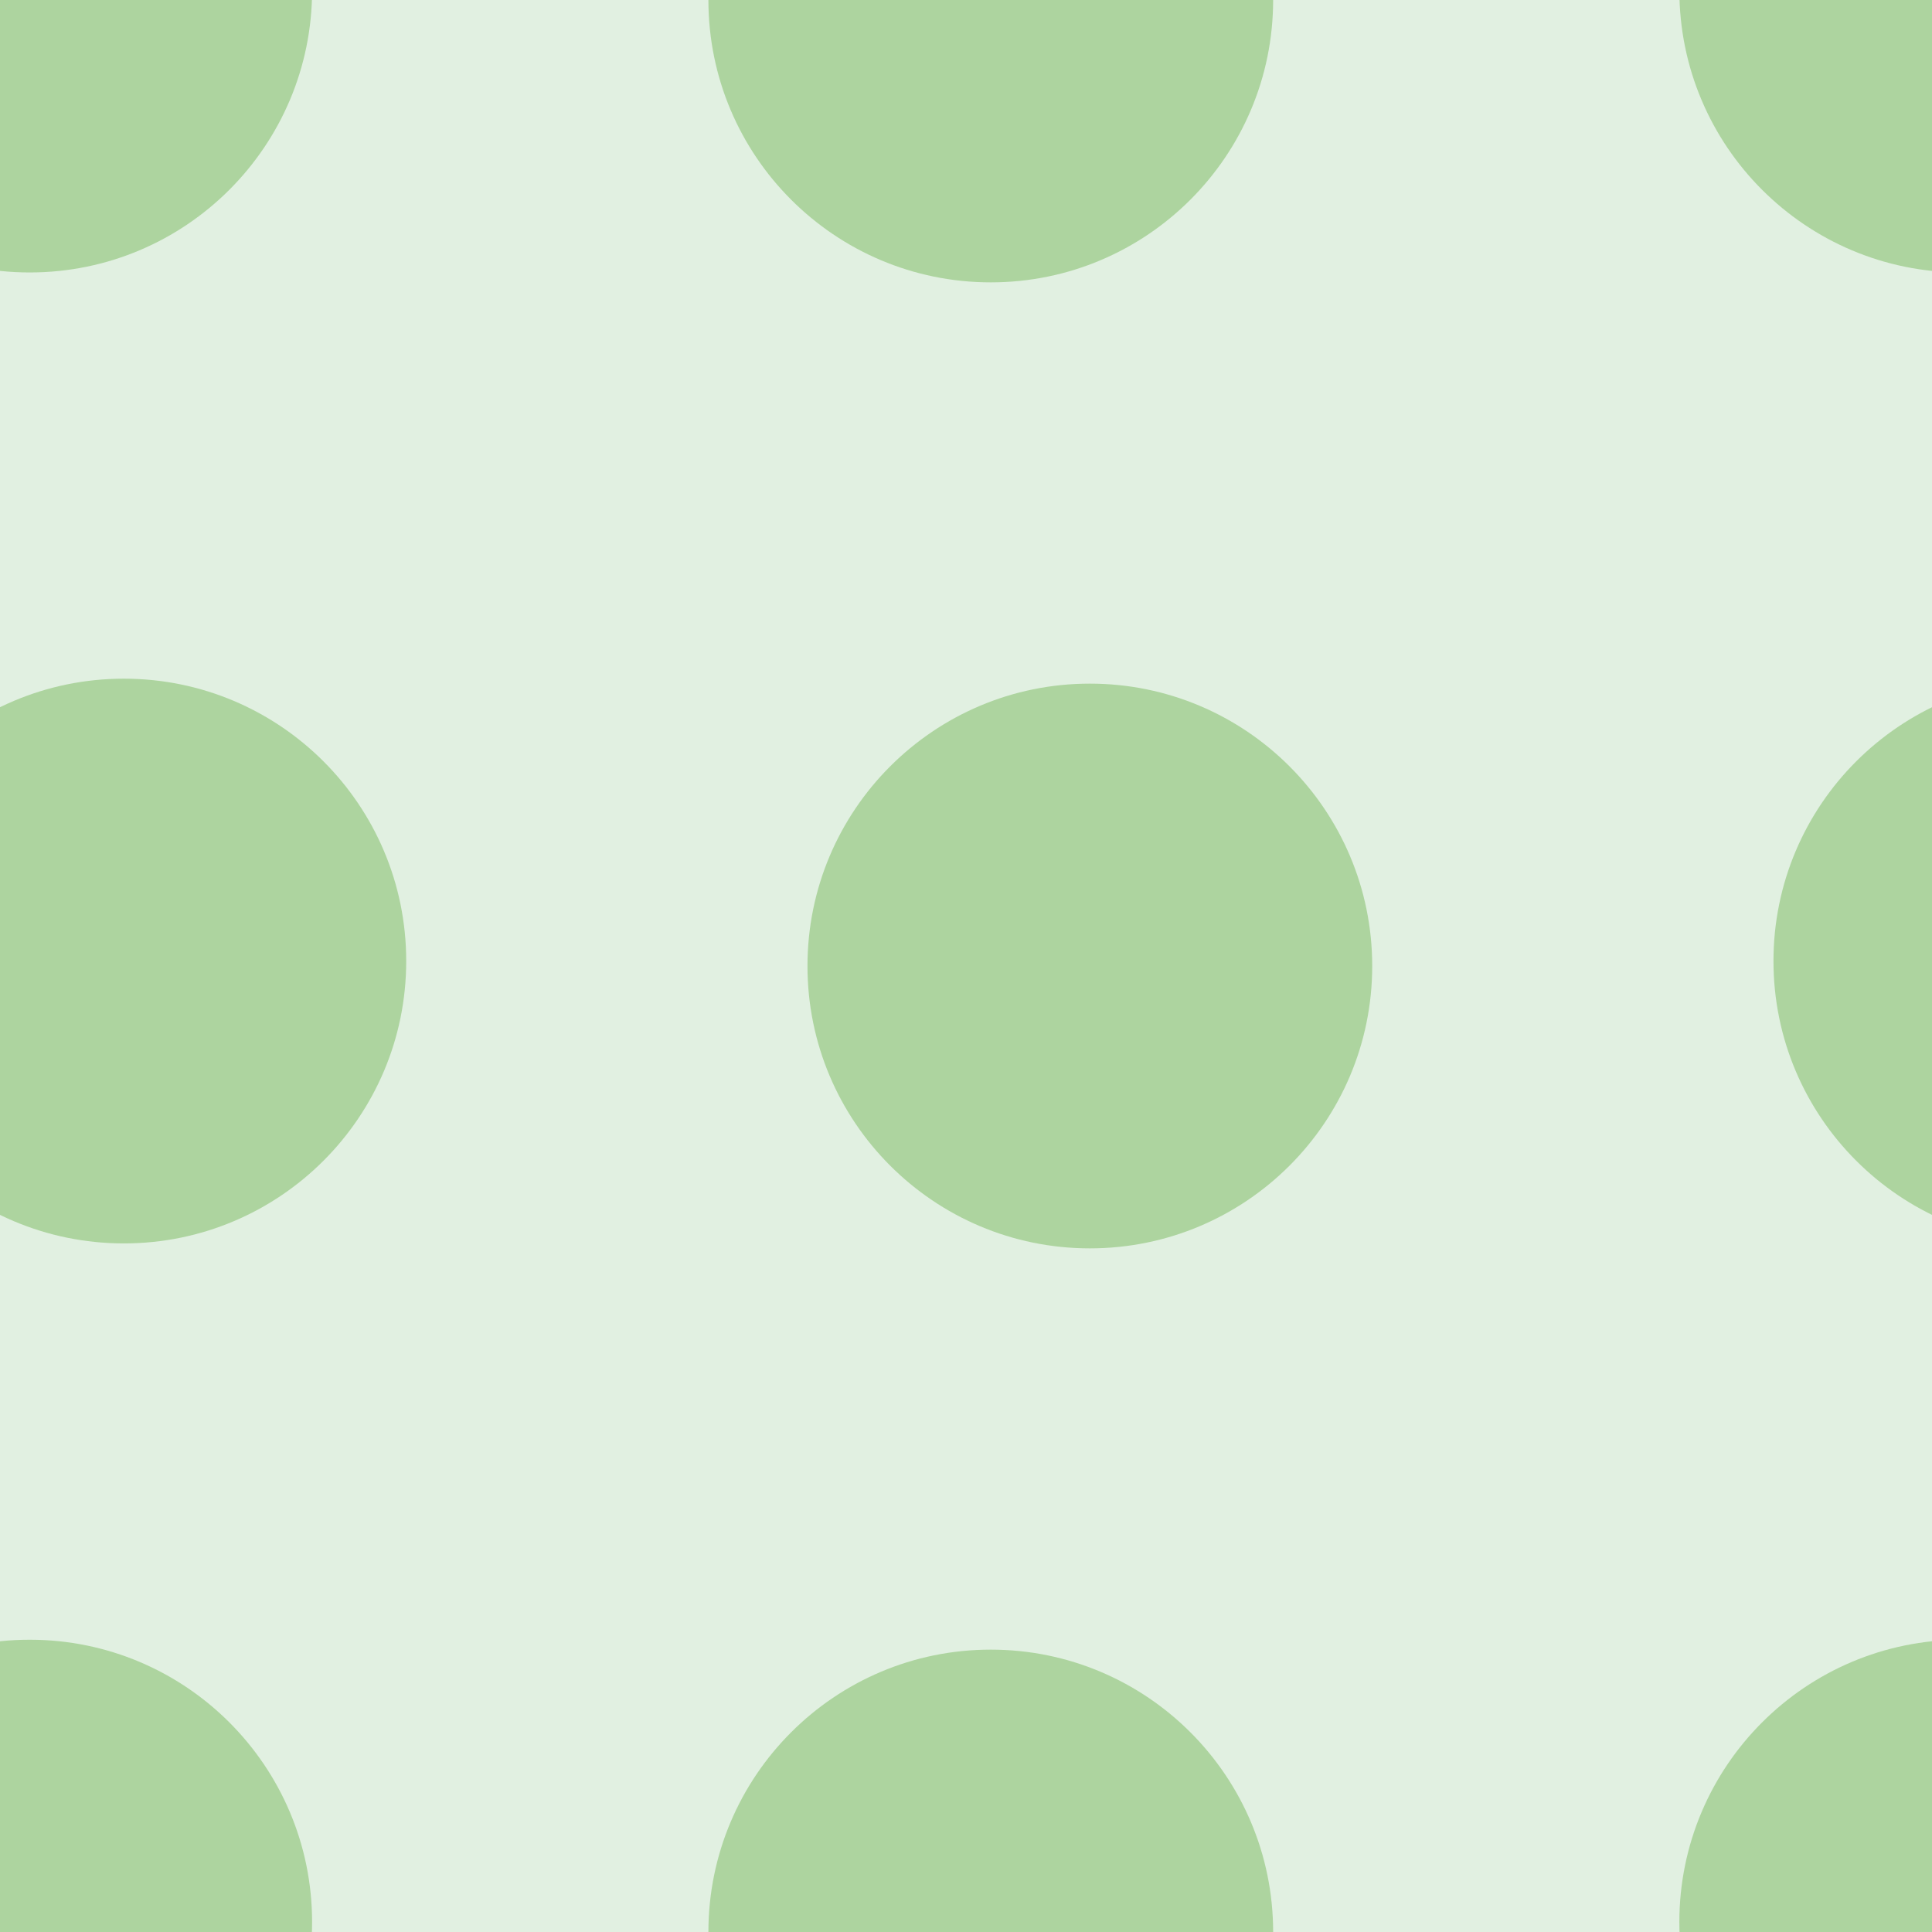 <svg xmlns="http://www.w3.org/2000/svg" width="39" height="39" viewBox="0 0 39 39"><g color-rendering="auto" color-interpolation-filters="linearRGB" shape-rendering="auto" fill-rule="evenodd" image-rendering="auto" color-interpolation="sRGB" color="#000000"><path d="m0 0h39v39h-39" isolation="auto" mix-blend-mode="normal" fill="#008000" solid-opacity="1" fill-opacity=".12" solid-color="#000000"/><g fill="#359505" fill-opacity=".3"><circle cx=".6" cy="-.2" r="5.7"/><circle cx="20" r="5.7"/><circle cx="2.5" cy="19.4" r="5.7"/><circle cx="22" cy="19.5" r="5.7"/><circle r="5.7" cy="38.8" cx=".6"/><circle r="5.7" cy="39" cx="20"/><circle r="5.7" cy="-.2" cx="39.6"/><circle r="5.7" cy="19.4" cx="41.5"/><circle cx="39.6" cy="38.8" r="5.7"/></g></g></svg>